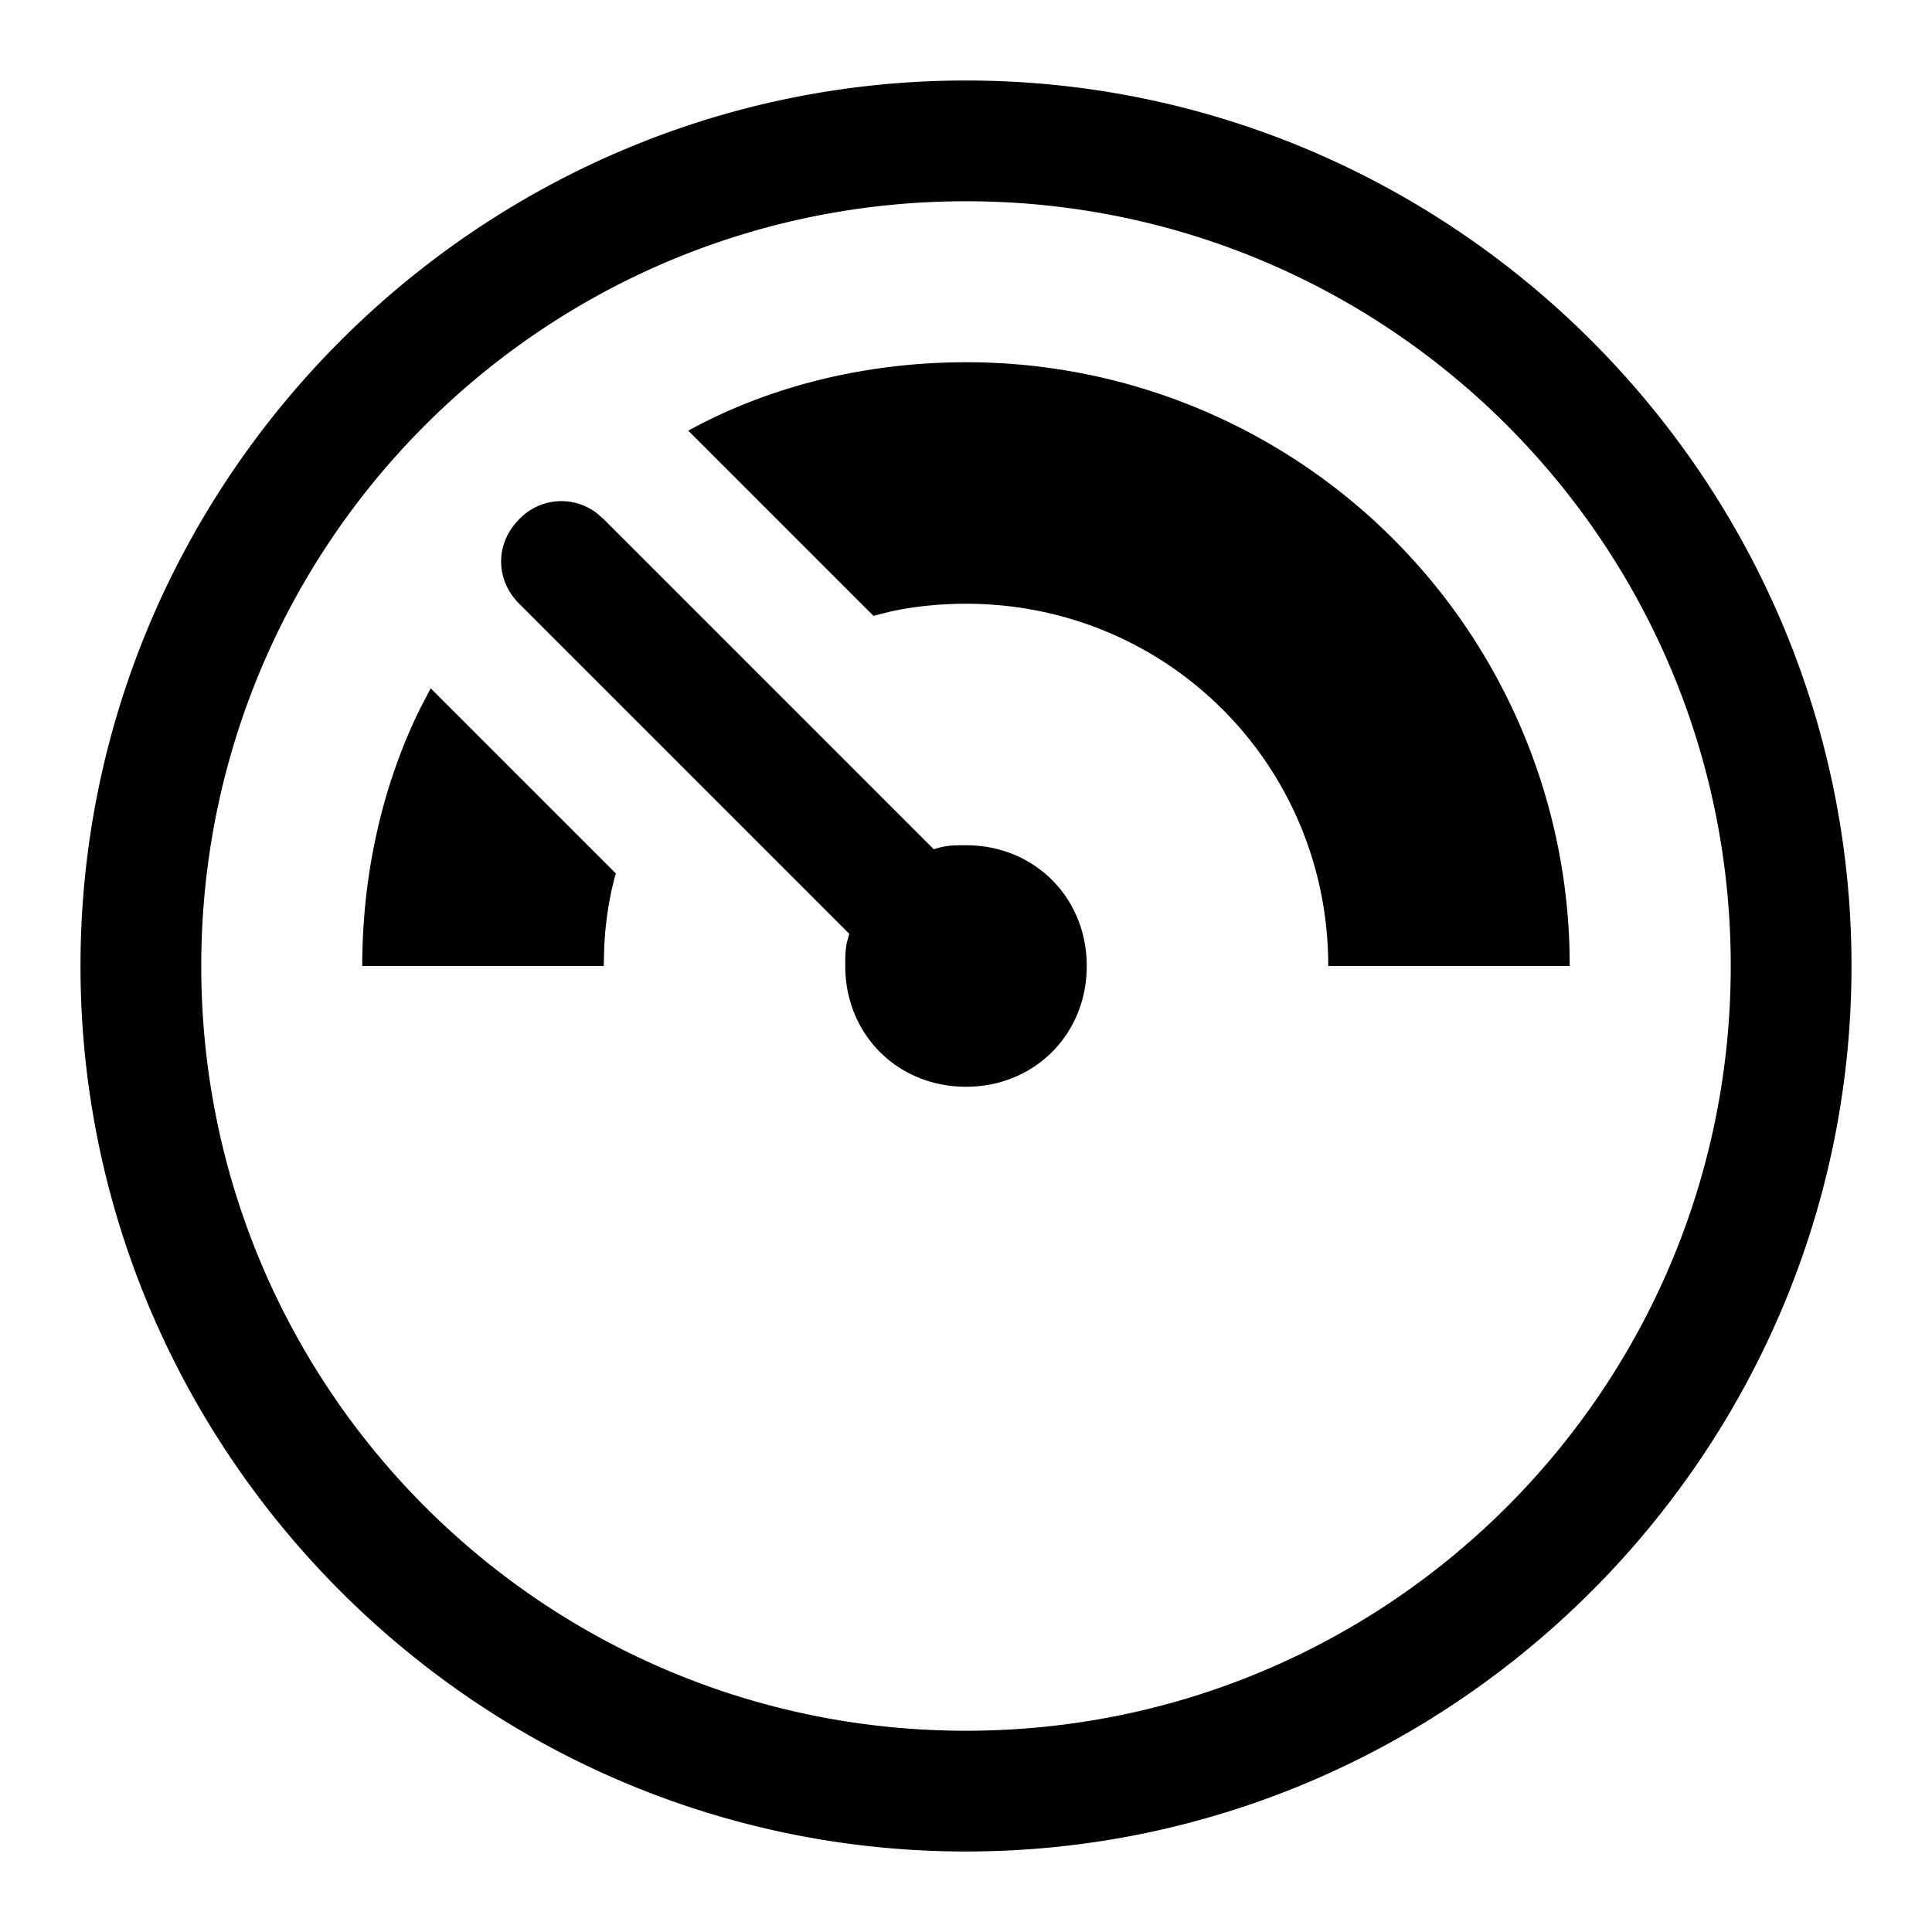 <svg width="24" height="24" xmlns="http://www.w3.org/2000/svg"><path d="M12 1c6.05 0 11 4.95 11 11s-4.95 11-11 11S1 18.05 1 12 5.95 1 12 1zm0 1.5c-5.25 0-9.5 4.25-9.5 9.5s4.25 9.5 9.5 9.5 9.5-4.25 9.5-9.5-4.25-9.5-9.5-9.5zM6.45 6.45a.722.722 0 01.965-.074l.085.074 4.1 4.1c.15-.05.25-.05.4-.05.85 0 1.5.65 1.5 1.5s-.65 1.5-1.5 1.5-1.5-.65-1.5-1.5c0-.113 0-.197.021-.295l.029-.105-4.1-4.1c-.3-.3-.3-.75 0-1.05zm-1.1 2.1l2.3 2.3c-.08.28-.128.592-.144.91L7.5 12h-3c0-1.136.248-2.231.706-3.172l.144-.278zM12 4.5a7.49 7.49 0 017.496 7.257L19.5 12h-3c0-2.5-2-4.5-4.5-4.5-.32 0-.64.032-.934.096l-.216.054-2.3-2.3c1-.55 2.2-.85 3.45-.85z" fill="#000" fill-rule="evenodd"/></svg>